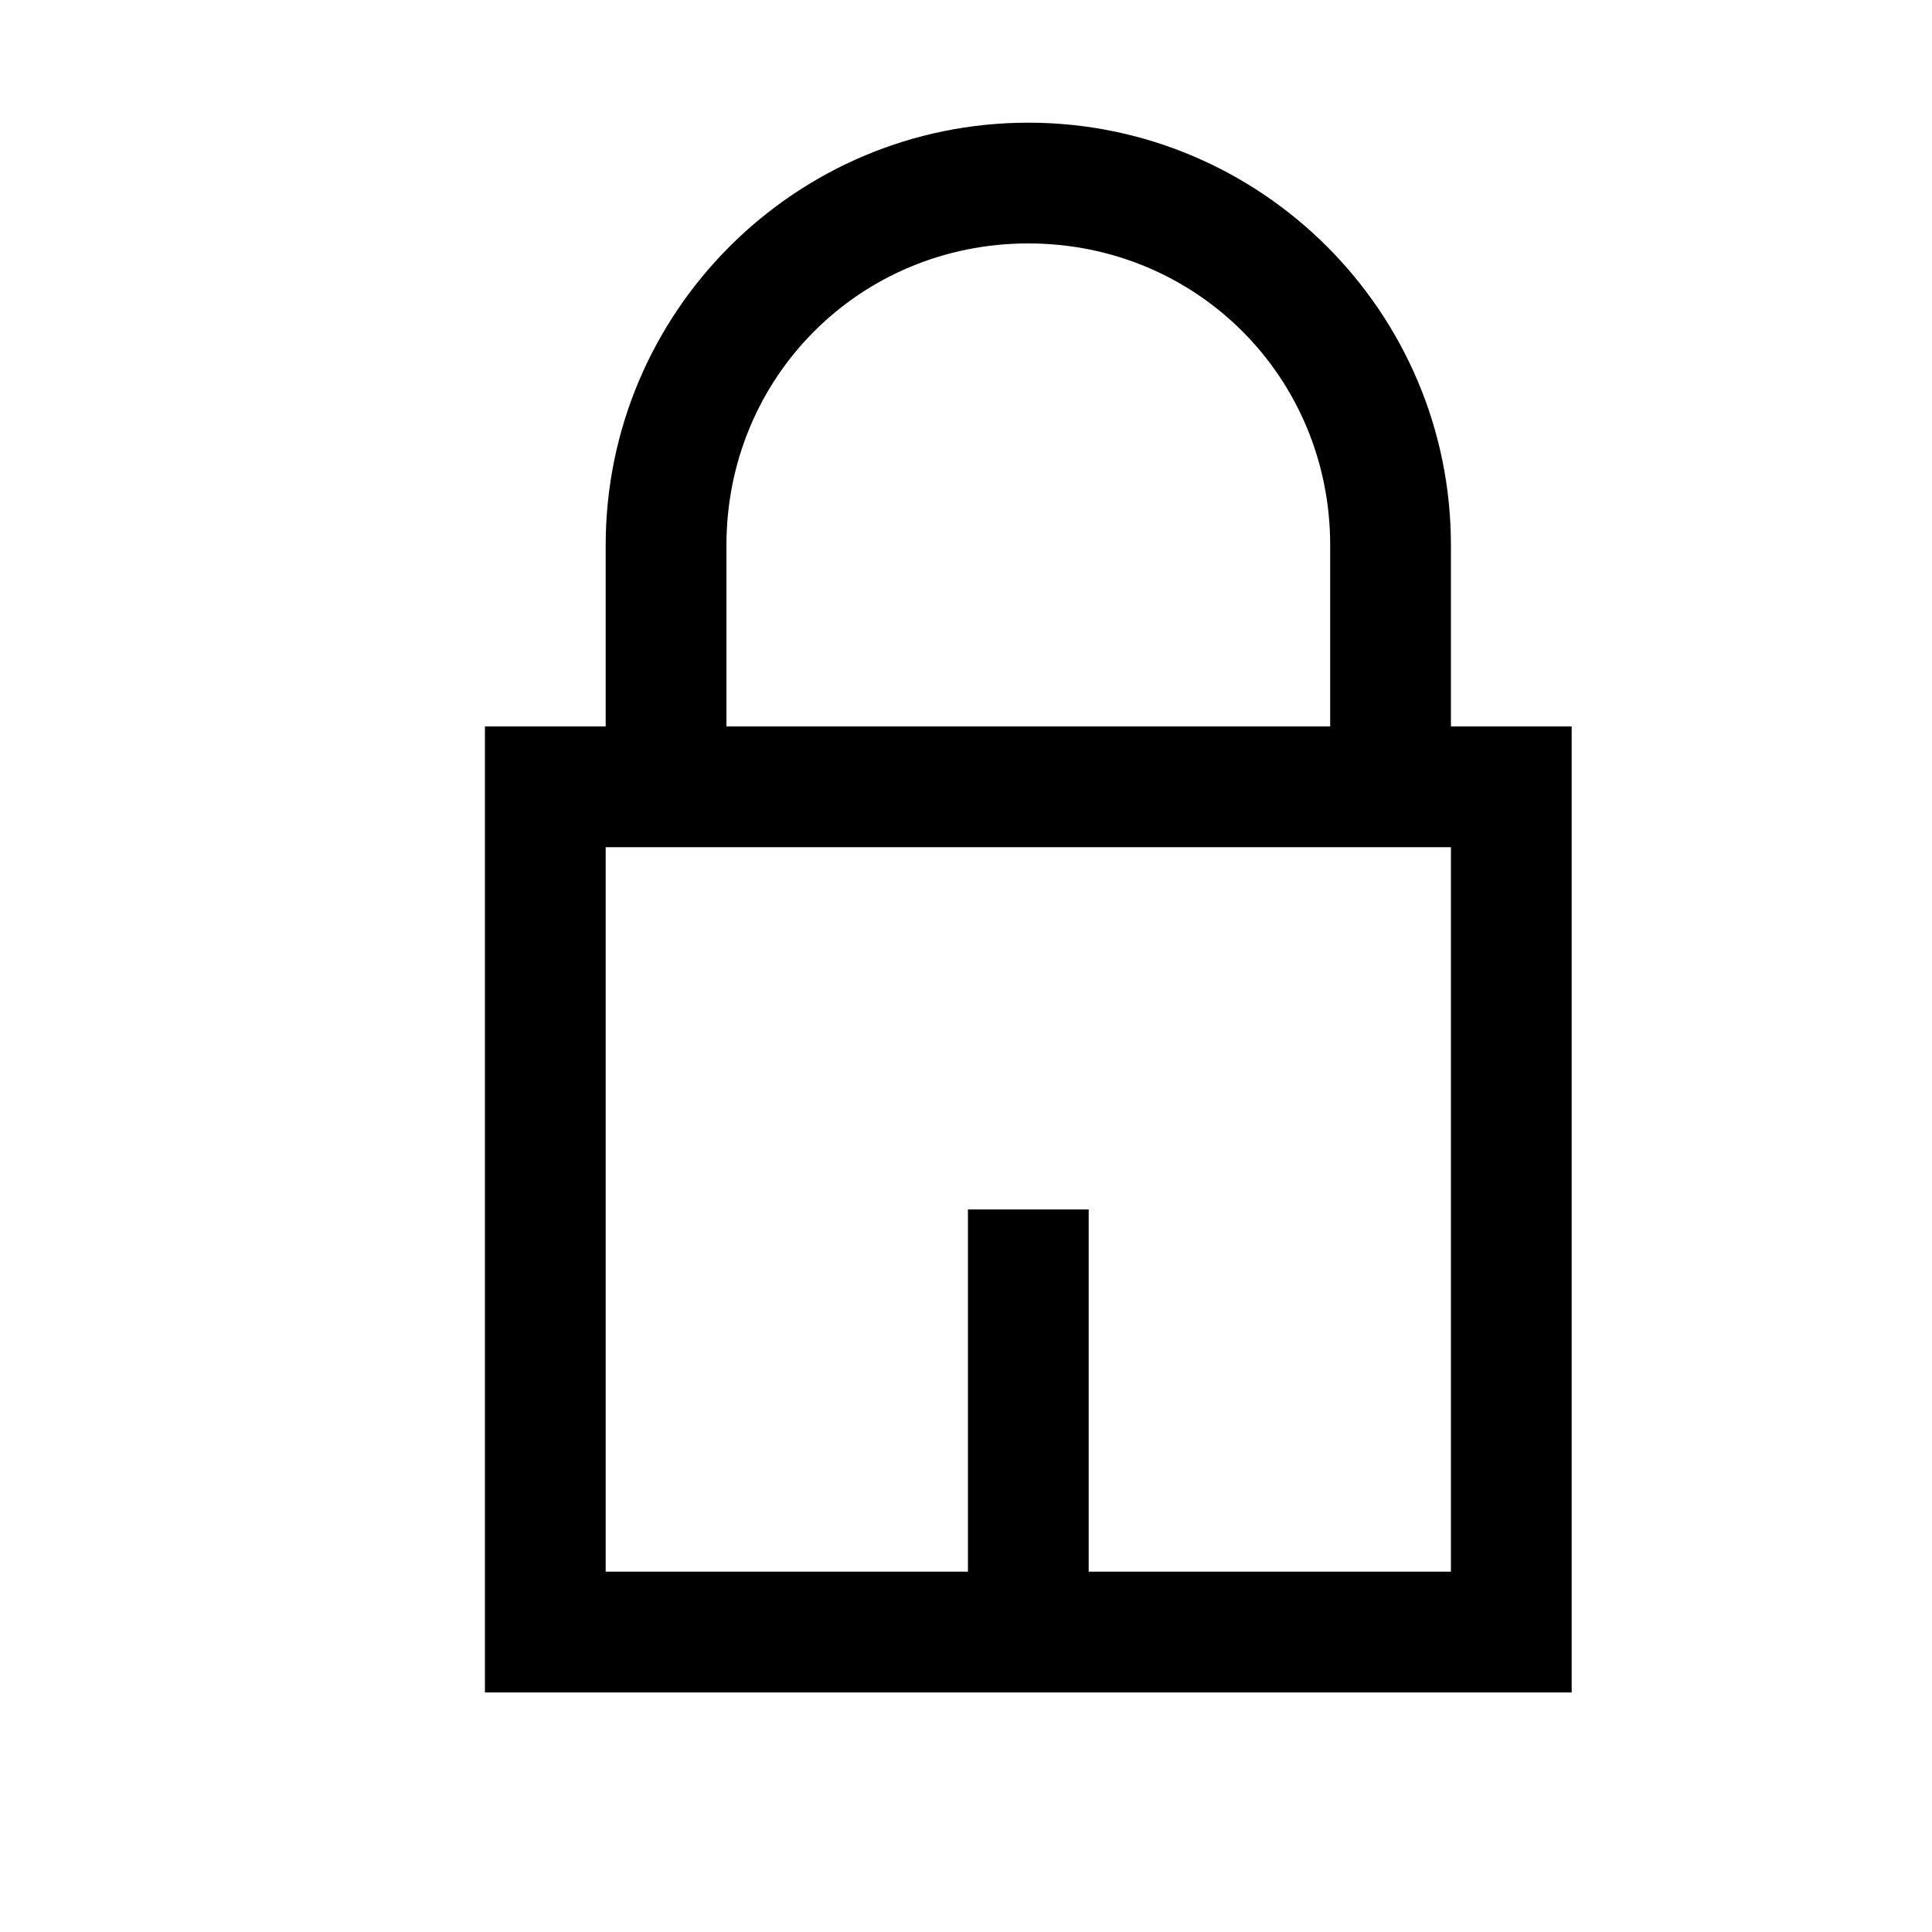<?xml version="1.0" encoding="UTF-8" standalone="no"?>
<svg xmlns:dc="http://purl.org/dc/elements/1.1/" xmlns:cc="http://creativecommons.org/ns#" xmlns:rdf="http://www.w3.org/1999/02/22-rdf-syntax-ns#" xmlns:svg="http://www.w3.org/2000/svg" xmlns="http://www.w3.org/2000/svg" xmlns:sodipodi="http://sodipodi.sourceforge.net/DTD/sodipodi-0.dtd" xmlns:inkscape="http://www.inkscape.org/namespaces/inkscape" width="16px" height="16px" viewBox="0 0 16 16" id="svg2" version="1.1" inkscape:version="0.91 r13725" sodipodi:docname="79.svg">
  <defs id="defs4"/>
  <sodipodi:namedview id="base" pagecolor="#ffffff" bordercolor="#666666" borderopacity="1.0" inkscape:pageopacity="0.0" inkscape:pageshadow="2" inkscape:zoom="16" inkscape:cx="24.916913" inkscape:cy="4.1035292" inkscape:document-units="px" inkscape:current-layer="layer1" showgrid="true" units="px" inkscape:window-width="1366" inkscape:window-height="715" inkscape:window-x="-8" inkscape:window-y="-8" inkscape:window-maximized="1">
    <inkscape:grid type="xygrid" id="grid3358"/>
  </sodipodi:namedview>
  
  <g inkscape:label="Layer 1" inkscape:groupmode="layer" id="layer1" transform="translate(0,-1036.362)">
    <path style="color:#000000;font-style:normal;font-variant:normal;font-weight:normal;font-stretch:normal;font-size:medium;line-height:normal;font-family:sans-serif;text-indent:0;text-align:start;text-decoration:none;text-decoration-line:none;text-decoration-style:solid;text-decoration-color:#000000;letter-spacing:normal;word-spacing:normal;text-transform:none;direction:ltr;block-progression:tb;writing-mode:lr-tb;baseline-shift:baseline;text-anchor:start;white-space:normal;clip-rule:nonzero;display:inline;overflow:visible;visibility:visible;opacity:1;isolation:auto;mix-blend-mode:normal;color-interpolation:sRGB;color-interpolation-filters:linearRGB;solid-color:#000000;solid-opacity:1;fill:#000000;fill-opacity:1;fill-rule:nonzero;stroke:none;stroke-width:1;stroke-linecap:butt;stroke-linejoin:miter;stroke-miterlimit:4;stroke-dasharray:none;stroke-dashoffset:0;stroke-opacity:1;color-rendering:auto;image-rendering:auto;shape-rendering:auto;text-rendering:auto;enable-background:accumulate" d="M 8.516 1.016 C 6.585 1.016 5.016 2.585 5.016 4.516 L 5.016 6.016 L 4.016 6.016 L 4.016 6.516 L 4.016 14.016 L 13.016 14.016 L 13.016 6.016 L 12.016 6.016 L 12.016 4.516 C 12.016 2.585 10.446 1.016 8.516 1.016 z M 8.516 2.016 C 9.909 2.016 11.016 3.122 11.016 4.516 L 11.016 6.016 L 6.016 6.016 L 6.016 4.516 C 6.016 3.122 7.122 2.016 8.516 2.016 z M 5.016 7.016 L 12.016 7.016 L 12.016 13.016 L 9.016 13.016 L 9.016 10.016 L 8.016 10.016 L 8.016 13.016 L 5.016 13.016 L 5.016 7.016 z " transform="translate(0,1036.362)" id="rect4943"/>
  </g>

	
	
	</svg>
